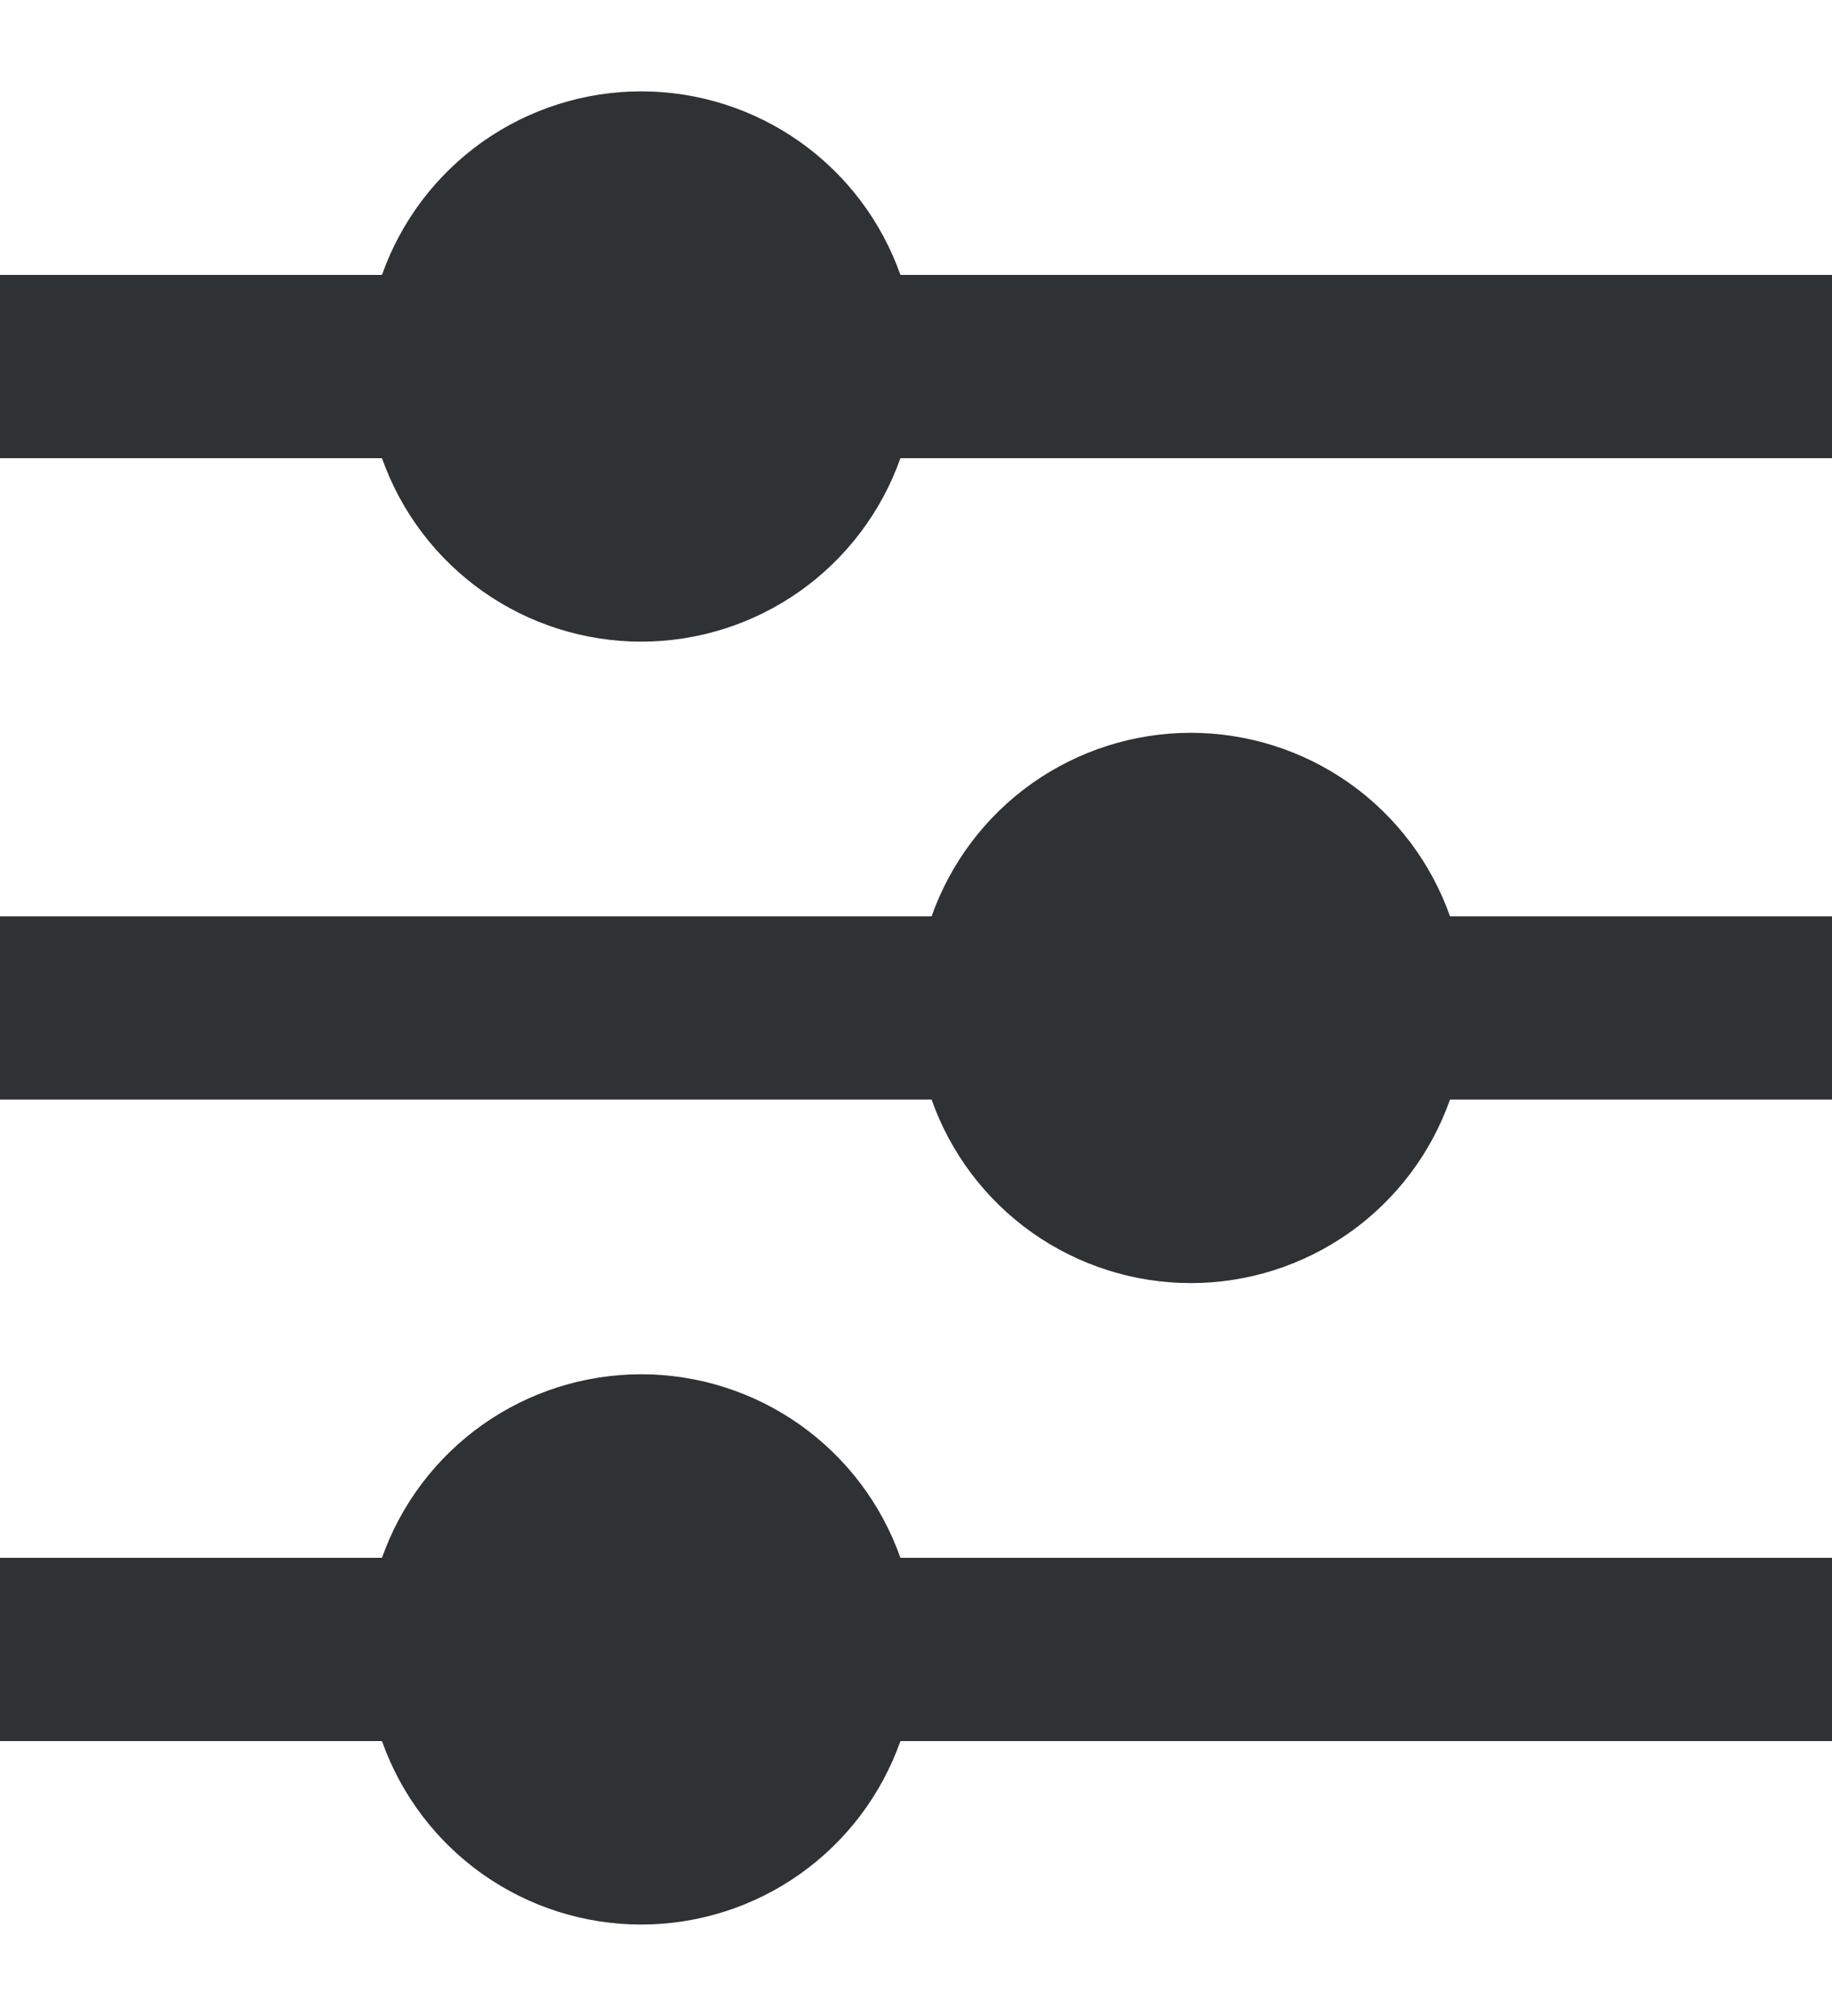 <svg width="20" height="22" viewBox="0 0 20 22" fill="none" xmlns="http://www.w3.org/2000/svg">
<path d="M4.17 17C4.377 16.414 4.76 15.907 5.267 15.548C5.773 15.19 6.379 14.997 7 14.997C7.621 14.997 8.227 15.19 8.733 15.548C9.24 15.907 9.623 16.414 9.83 17H20V19H9.83C9.623 19.585 9.24 20.092 8.733 20.451C8.227 20.809 7.621 21.002 7 21.002C6.379 21.002 5.773 20.809 5.267 20.451C4.76 20.092 4.377 19.585 4.17 19H0V17H4.17ZM10.17 10C10.377 9.414 10.76 8.907 11.267 8.548C11.774 8.19 12.379 7.997 13 7.997C13.621 7.997 14.226 8.19 14.733 8.548C15.24 8.907 15.623 9.414 15.83 10H20V11.999H15.83C15.623 12.585 15.24 13.092 14.733 13.451C14.226 13.809 13.621 14.002 13 14.002C12.379 14.002 11.774 13.809 11.267 13.451C10.76 13.092 10.377 12.585 10.17 11.999H0V10H10.17ZM4.17 3C4.377 2.414 4.76 1.907 5.267 1.548C5.773 1.19 6.379 0.997 7 0.997C7.621 0.997 8.227 1.19 8.733 1.548C9.24 1.907 9.623 2.414 9.83 3H20V5H9.83C9.623 5.585 9.24 6.092 8.733 6.451C8.227 6.809 7.621 7.002 7 7.002C6.379 7.002 5.773 6.809 5.267 6.451C4.76 6.092 4.377 5.585 4.17 5H0V3H4.17Z" fill="#2F3234"/>
</svg>
